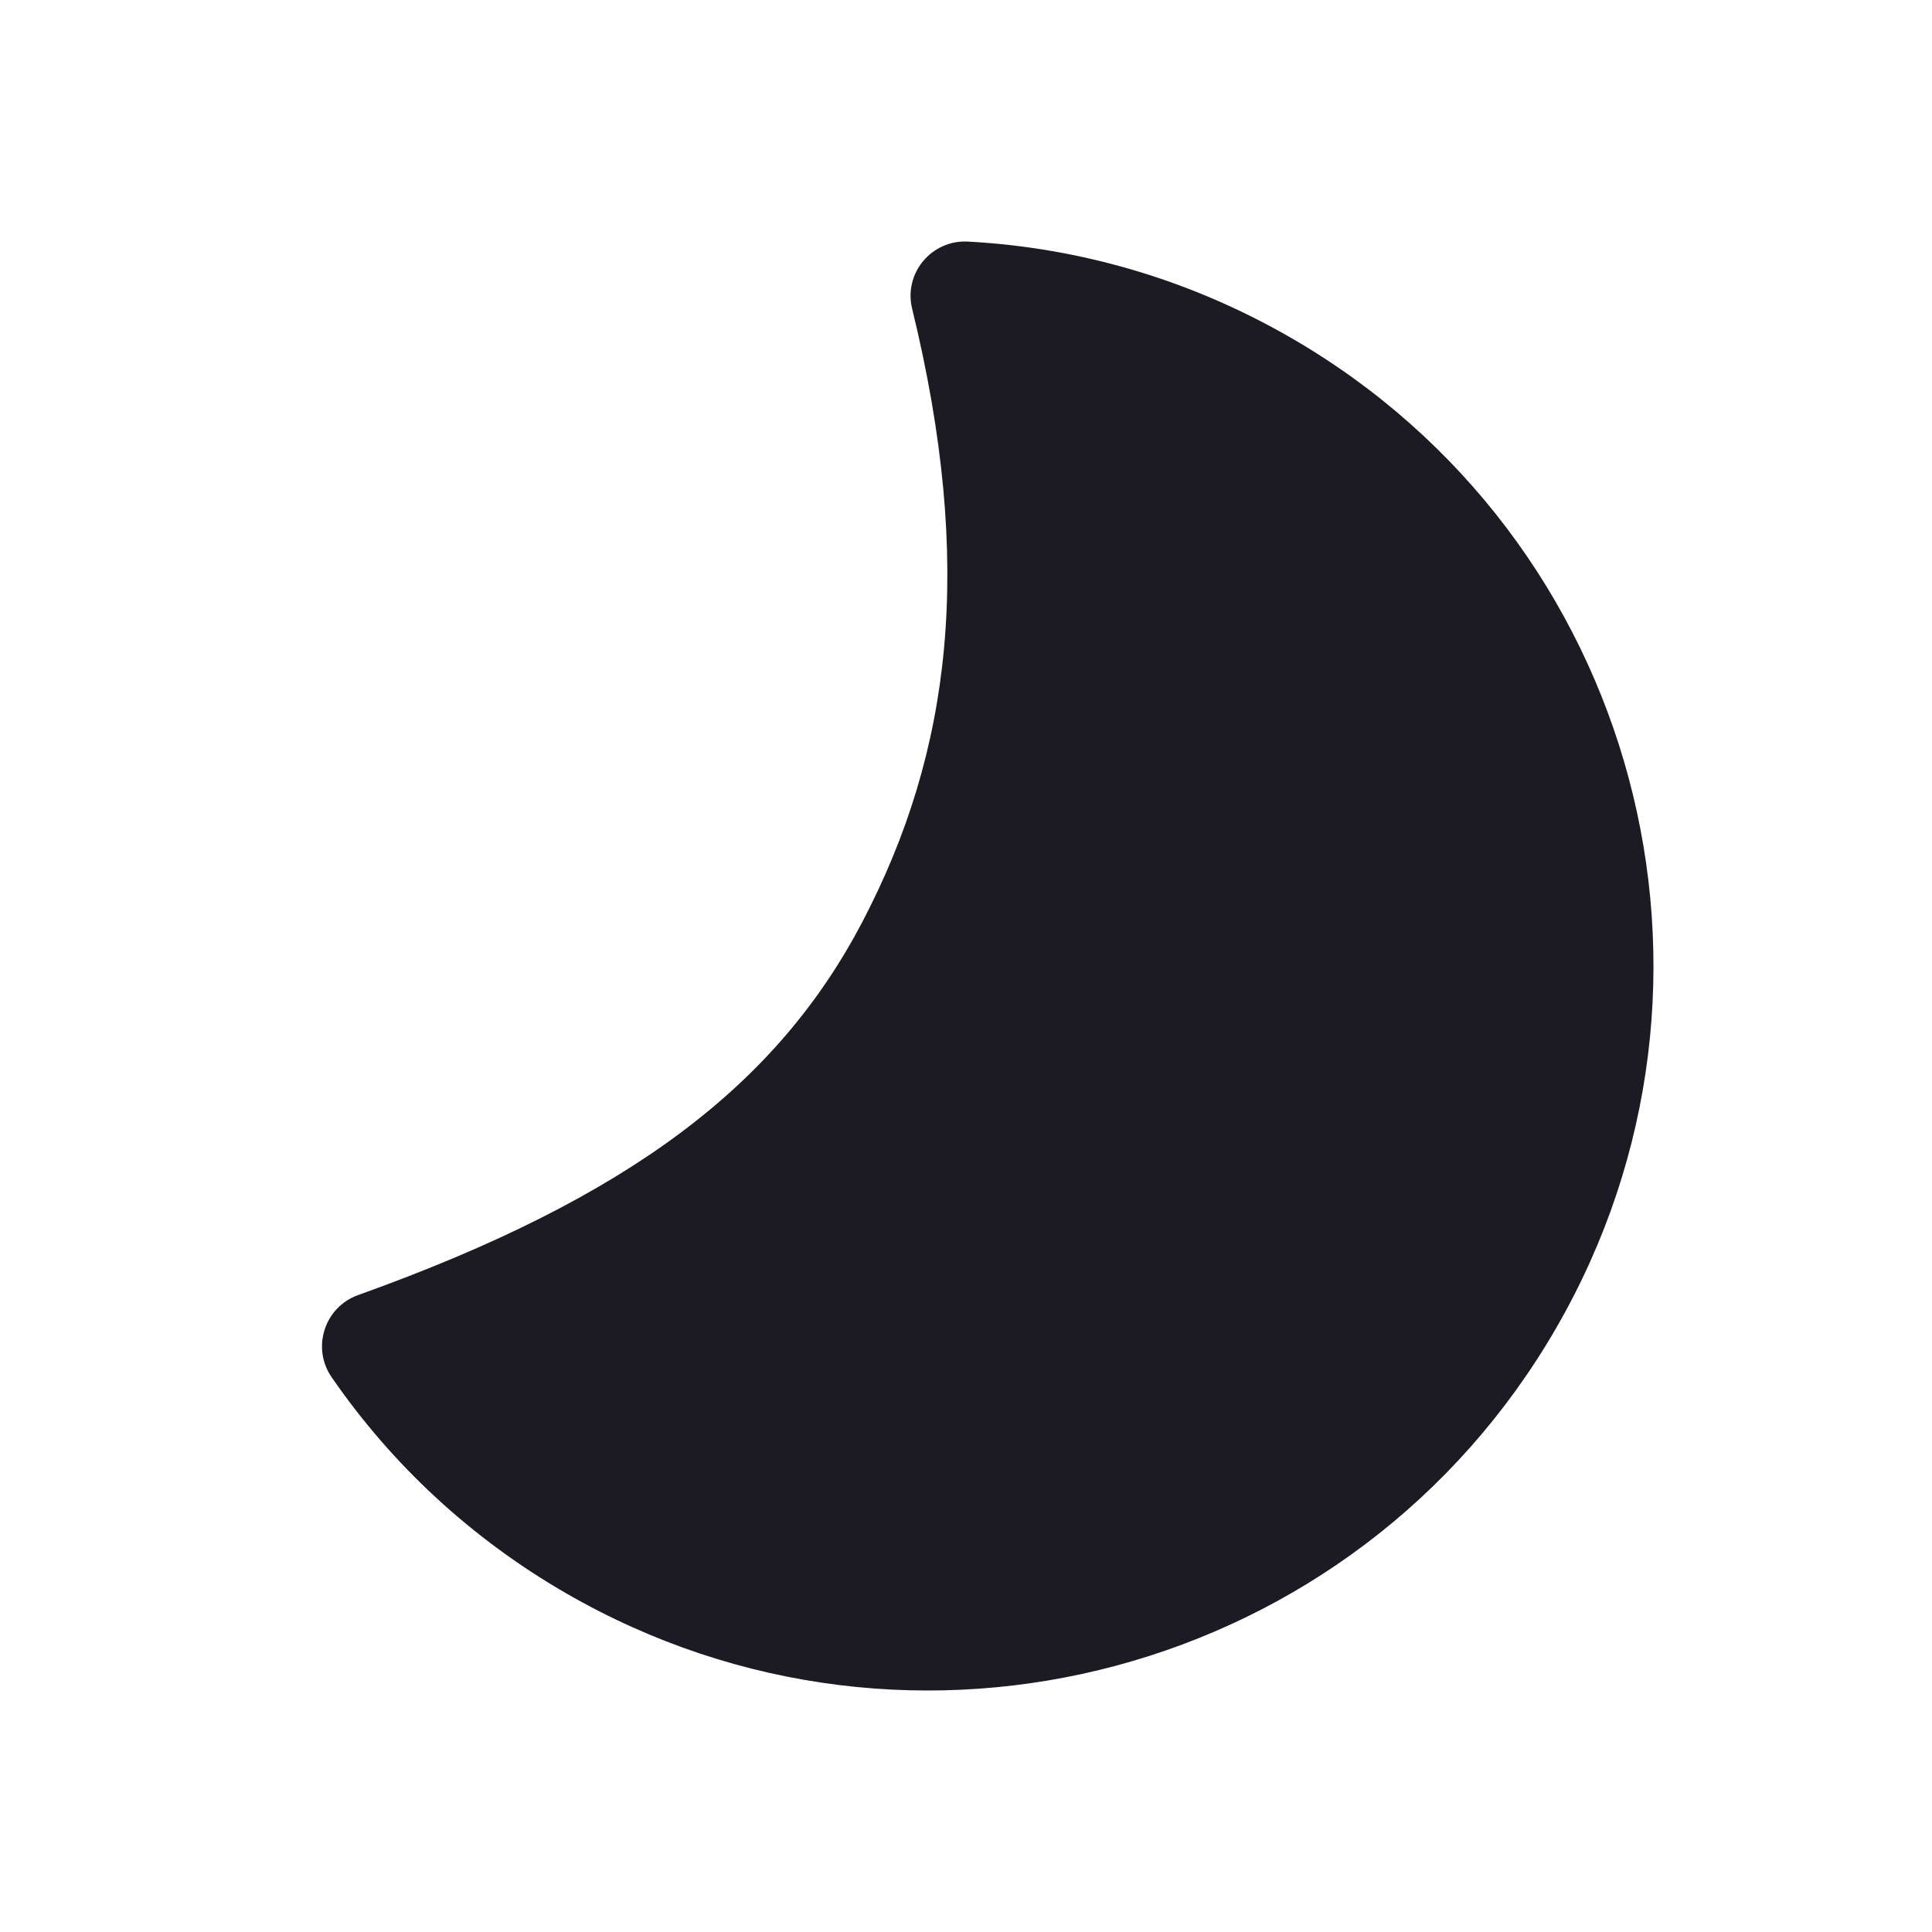 <svg width="24" height="24" viewBox="0 0 24 24" fill="none" xmlns="http://www.w3.org/2000/svg">
<path d="M19.332 16.496C16.846 20.803 11.338 22.279 7.032 19.792C5.859 19.115 4.871 18.199 4.119 17.107C3.868 16.742 4.031 16.238 4.448 16.088C7.84 14.874 9.656 13.467 10.711 11.455C11.82 9.337 12.107 7.016 11.331 3.835C11.223 3.396 11.571 2.977 12.023 3.001C13.425 3.076 14.794 3.479 16.036 4.196C20.343 6.682 21.819 12.19 19.332 16.496Z" fill="#1C1A22"/>
</svg>
